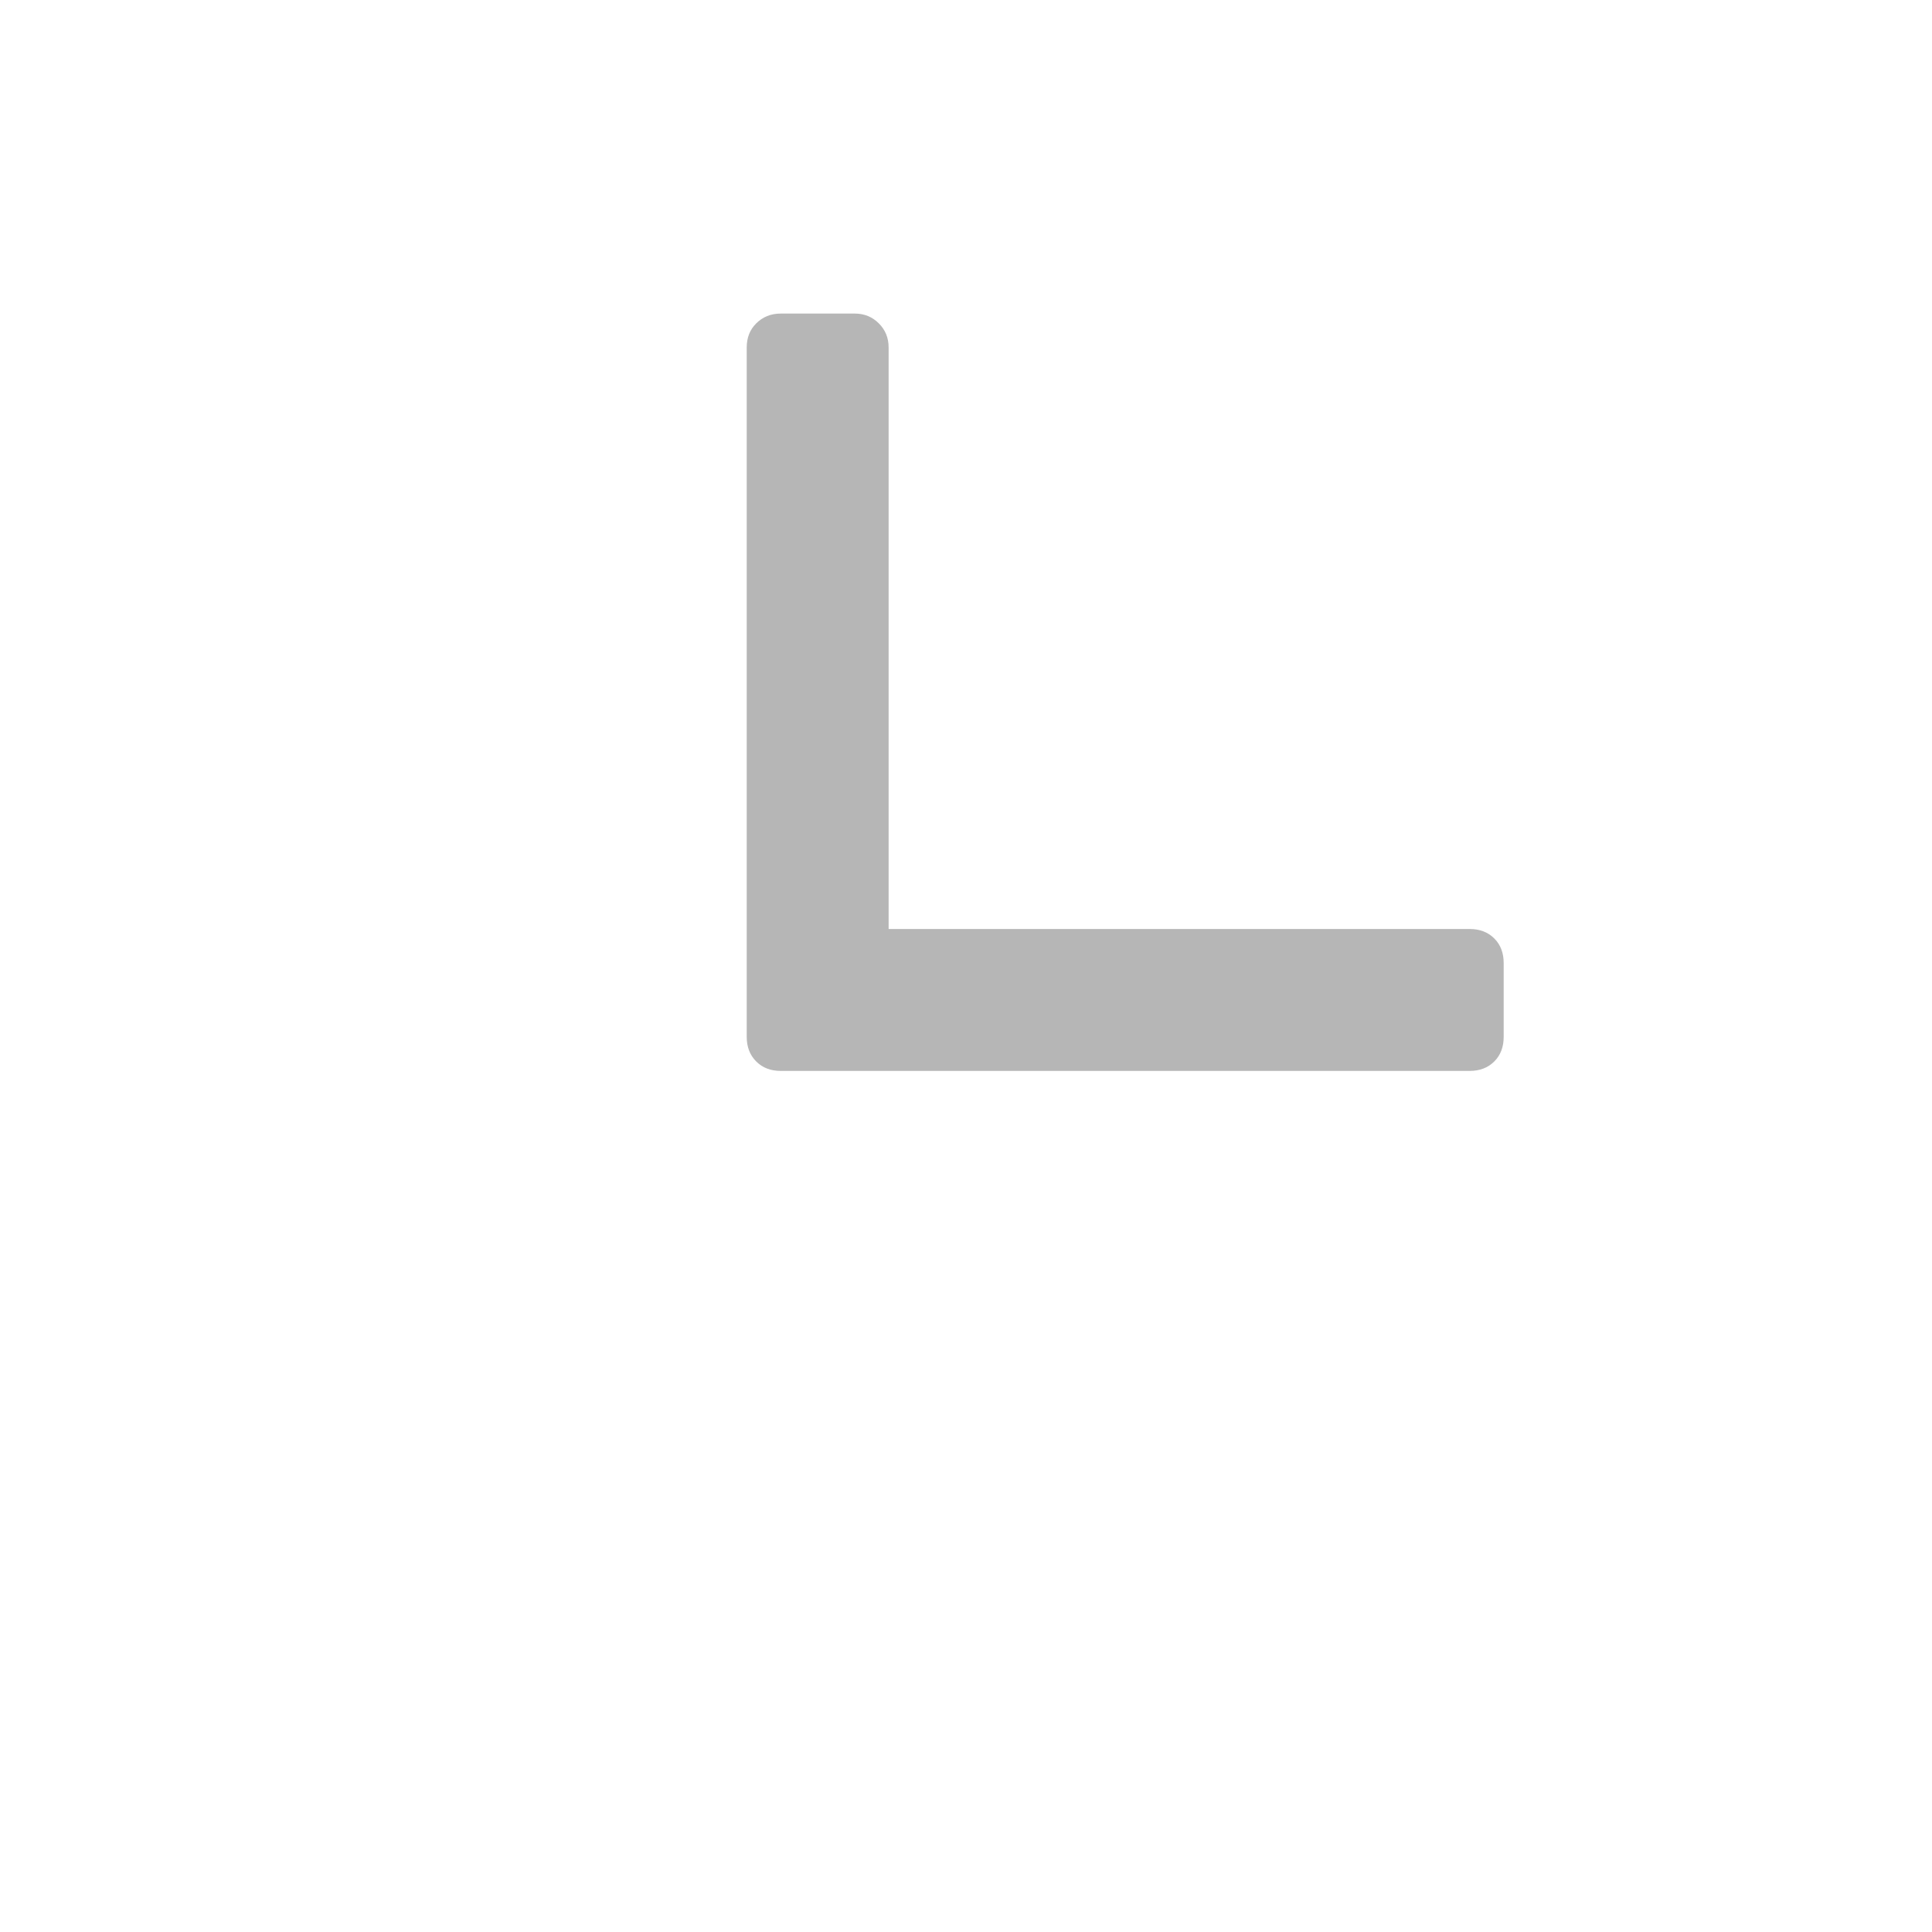 <?xml version="1.0" encoding="UTF-8"?>
<svg xmlns="http://www.w3.org/2000/svg" xmlns:xlink="http://www.w3.org/1999/xlink" width="20pt" height="20pt" viewBox="0 0 20 20" version="1.1">
<g id="surface1">
<path style=" stroke:none;fill-rule:nonzero;fill:rgb(71.373%,71.373%,71.373%);fill-opacity:1;" d="M 8.082 11.086 L 15.215 11.086 C 15.316 11.086 15.402 11.055 15.469 10.988 C 15.535 10.922 15.566 10.836 15.566 10.734 L 15.566 9.969 C 15.566 9.867 15.535 9.781 15.469 9.715 C 15.402 9.648 15.316 9.617 15.215 9.617 L 9.199 9.617 L 9.199 3.598 C 9.199 3.496 9.164 3.414 9.098 3.348 C 9.031 3.281 8.949 3.246 8.848 3.246 L 8.082 3.246 C 7.98 3.246 7.895 3.281 7.828 3.348 C 7.762 3.414 7.73 3.496 7.73 3.598 L 7.73 10.734 C 7.73 10.836 7.762 10.922 7.828 10.988 C 7.895 11.055 7.98 11.086 8.082 11.086 Z M 8.082 11.086 "/>
</g>
</svg>

